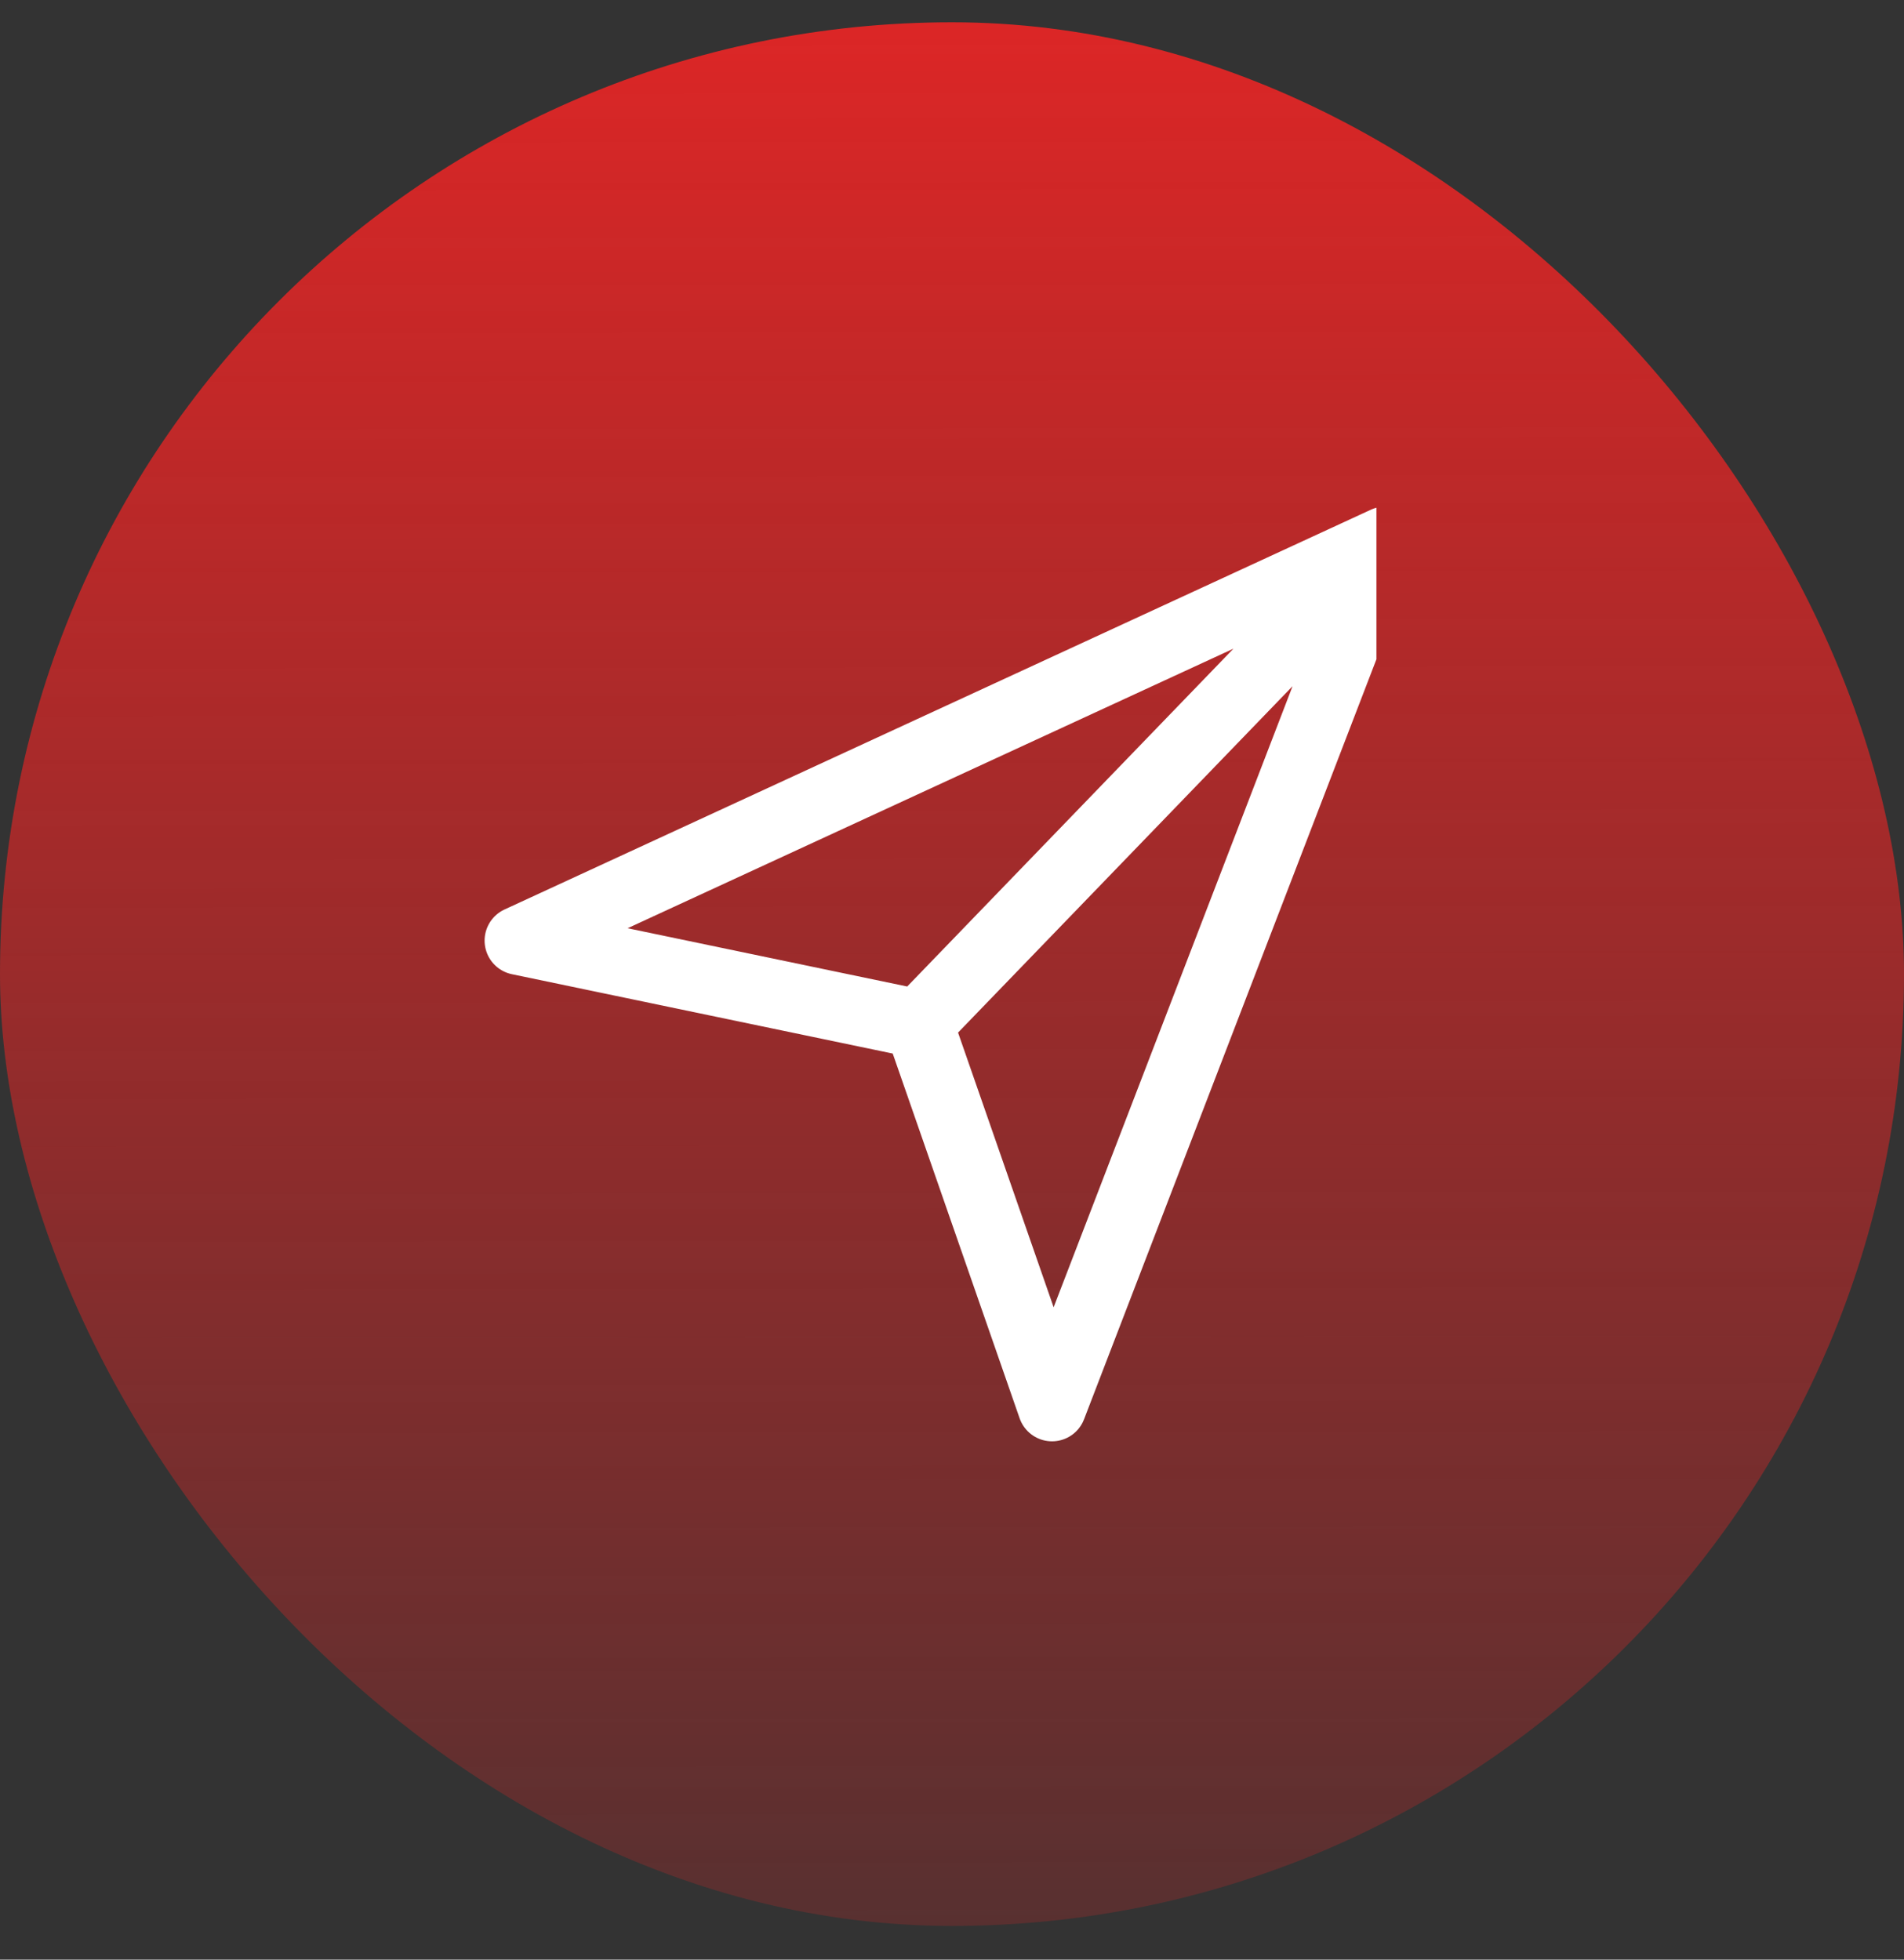 <svg width="34" height="35" viewBox="0 0 34 35" fill="none" xmlns="http://www.w3.org/2000/svg">
<rect x="0" y="0" width="34" height="35" fill="#333333" stroke="none"/>
<rect y="0.398" width="34" height="34" rx="17" fill="url(#paint0_linear_623_17863)"/>
<g clip-path="url(#clip0_623_17863)">
<path d="M24.736 9.66L9.266 16.8L16.406 18.288M24.736 9.66L18.786 25.13L16.406 18.288M24.736 9.66L16.406 18.288" stroke="white" stroke-width="1.225" stroke-linecap="round" stroke-linejoin="round"/>
</g>
<defs>
<linearGradient id="paint0_linear_623_17863" x1="17" y1="0.398" x2="17.049" y2="36.958" gradientUnits="userSpaceOnUse">
<stop stop-color="#DC2626"/>
<stop offset="1" stop-color="#DC2626" stop-opacity="0.16"/>
</linearGradient>
<clipPath id="clip0_623_17863">
<rect width="19.04" height="19.04" fill="white" transform="translate(5.539 7.875)"/>
</clipPath>
</defs>
</svg>
